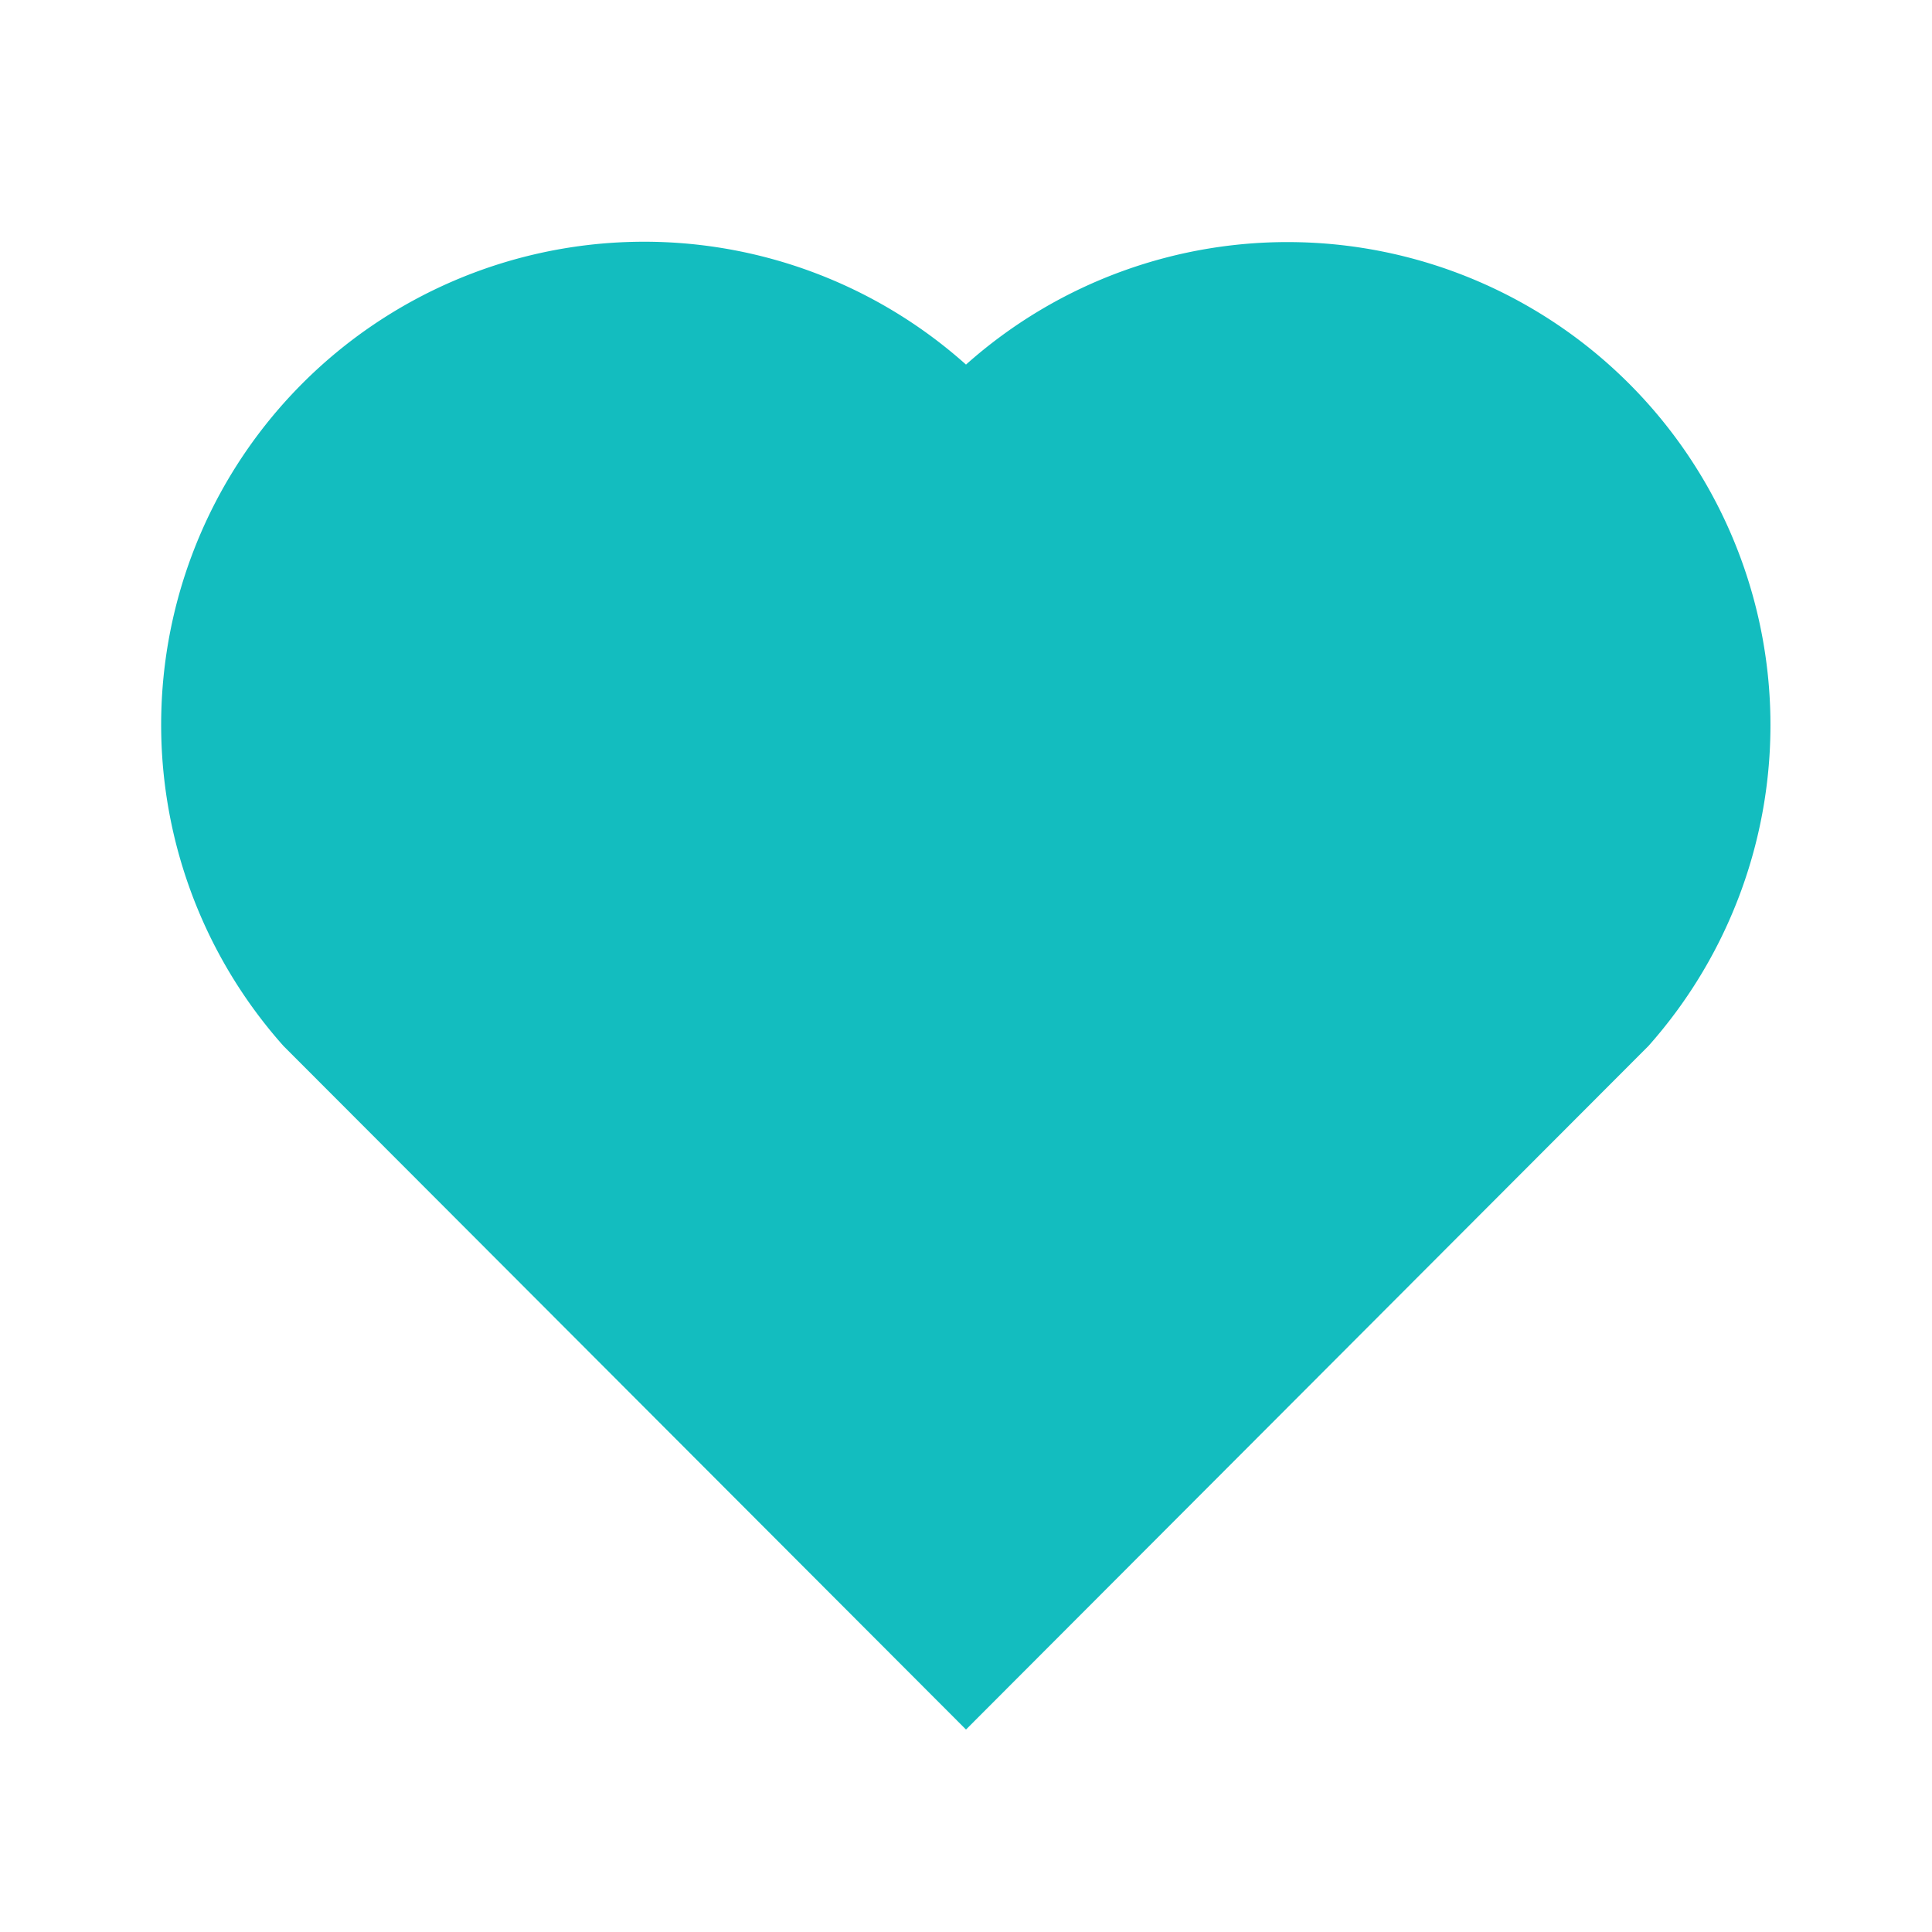 <svg xmlns="http://www.w3.org/2000/svg" width="24" height="24" viewBox="0 0 24 24">
  <g id="heart" transform="translate(-20)">
    <path id="Path_19969" data-name="Path 19969" d="M0,0H24V24H0Z" transform="translate(20)" fill="none"/>
    <path id="Path_19970" data-name="Path 19970" d="M12,4.529a6,6,0,0,1,8.478,8.464L12,21.485,3.521,12.993A6,6,0,0,1,12,4.529Z" transform="translate(20)" fill="#13bdbf"/>
  </g>
</svg>
